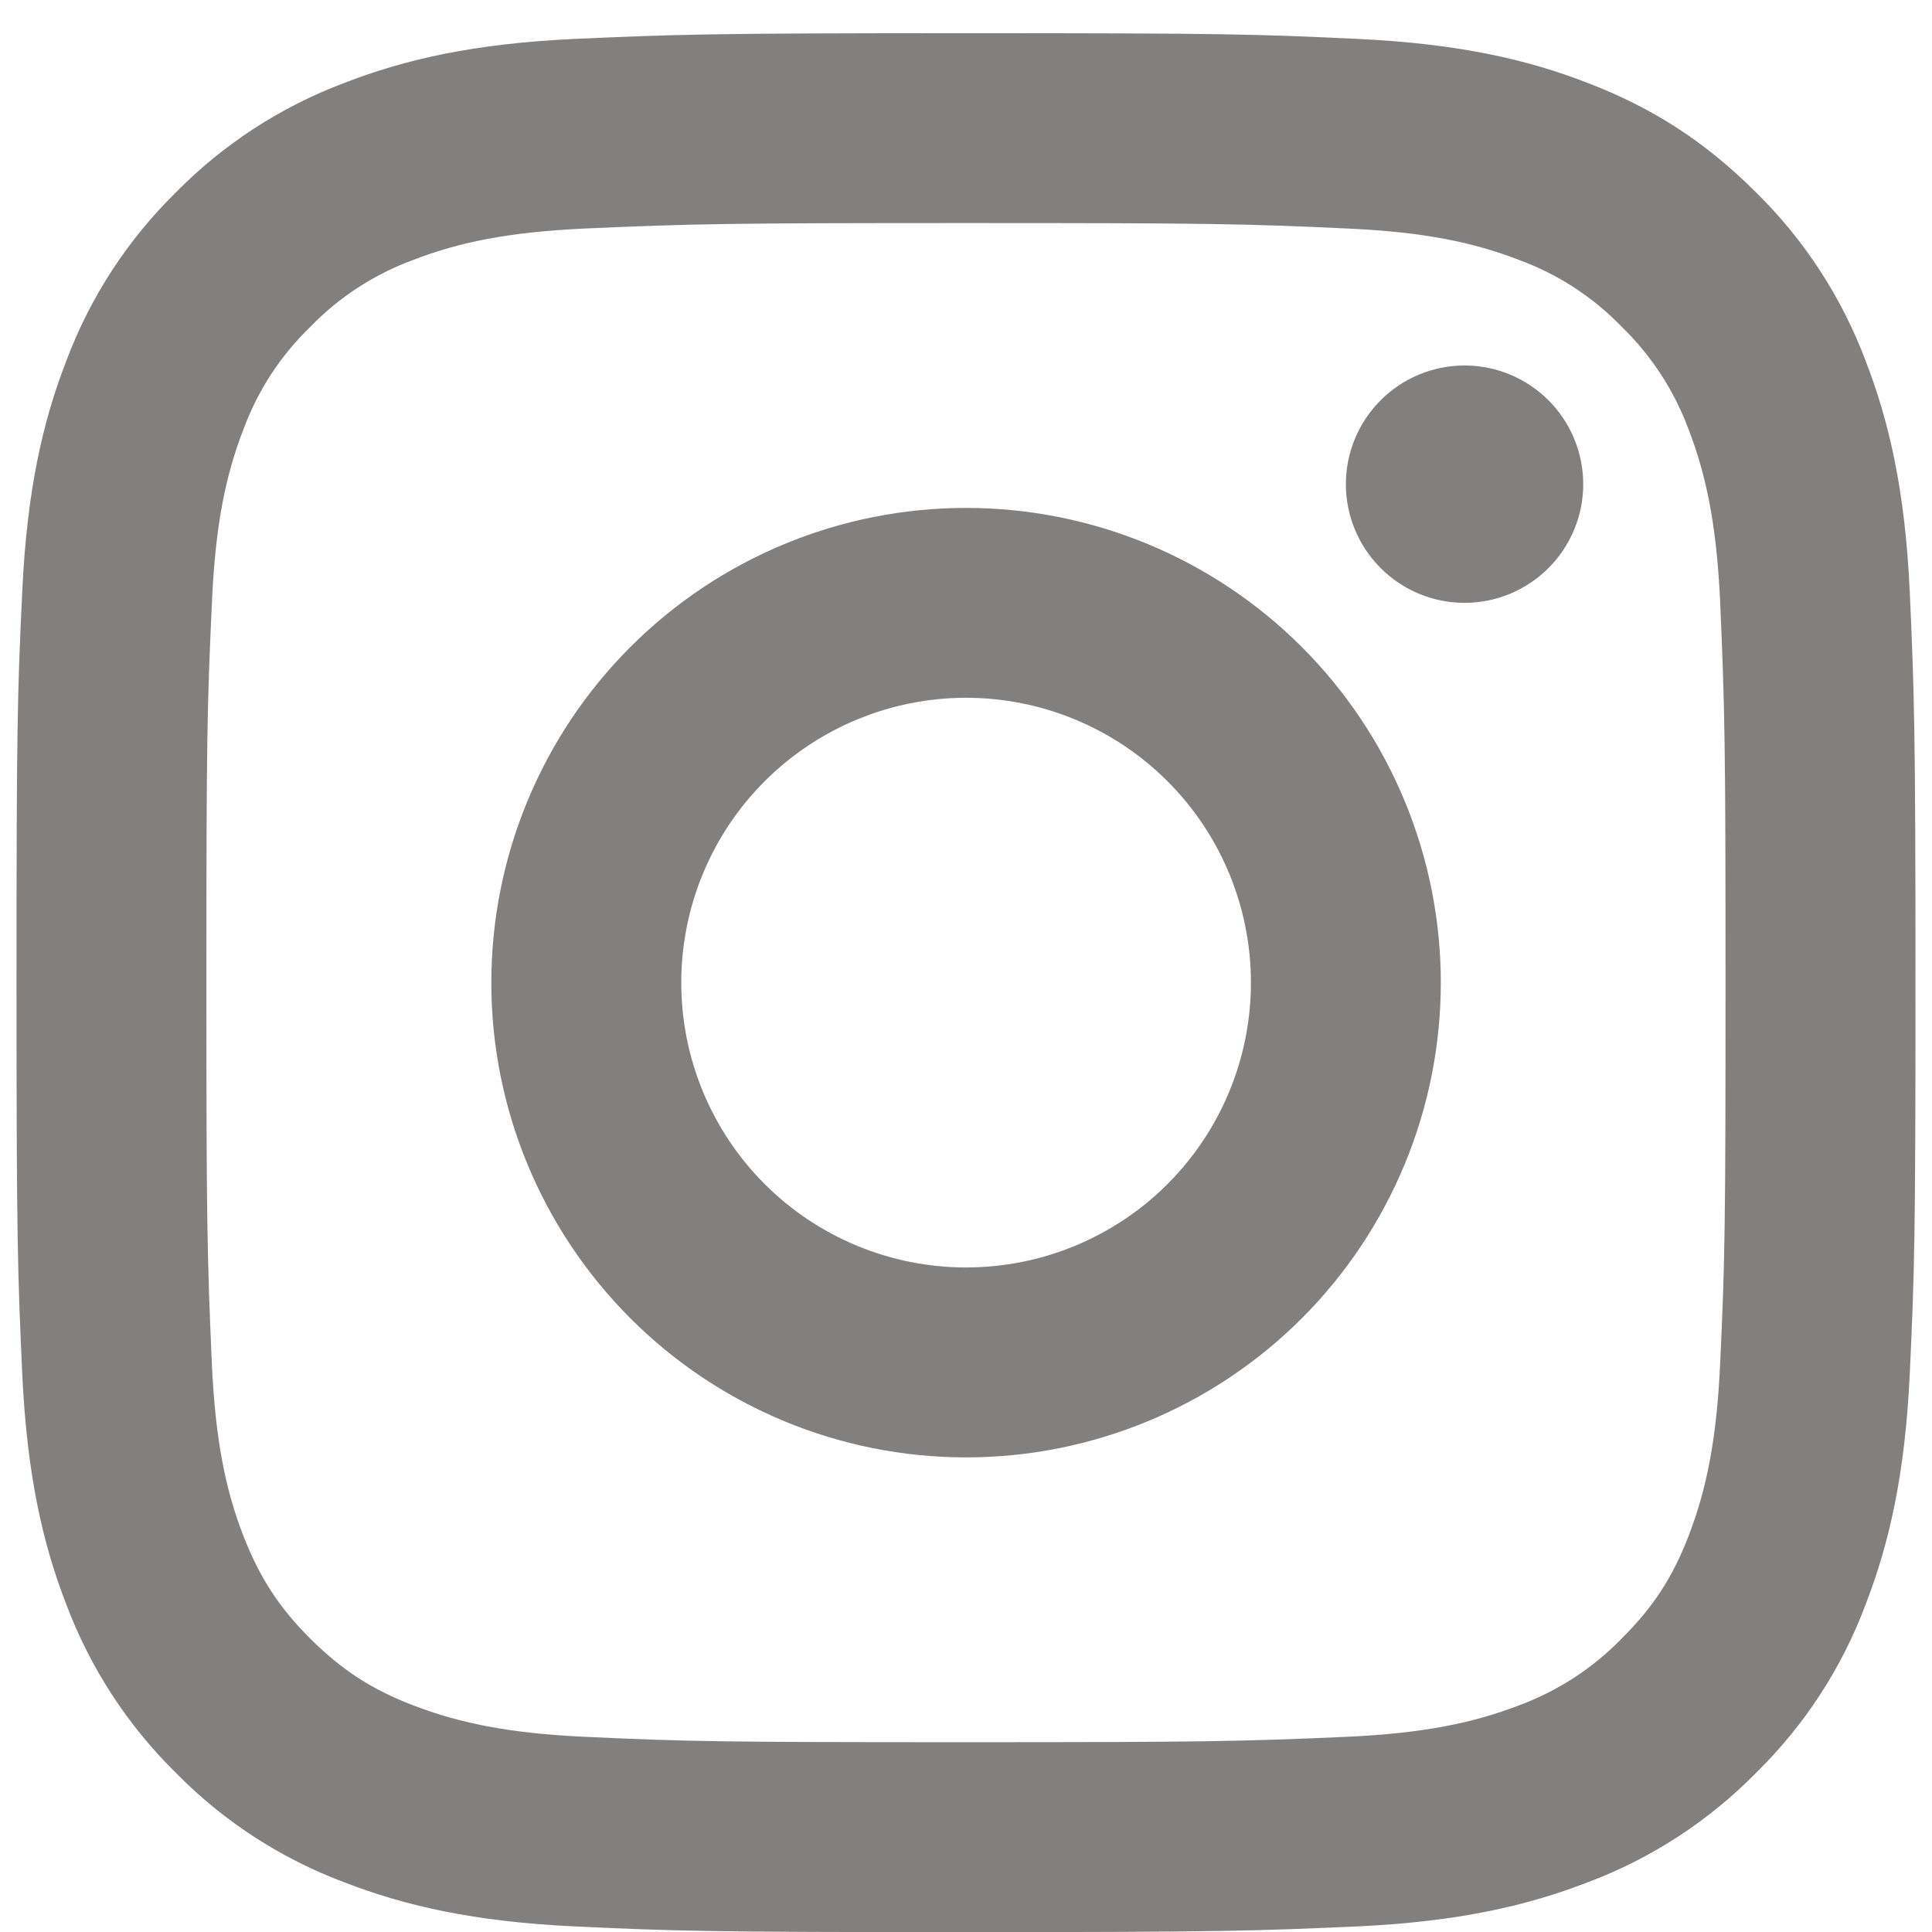 <svg width="29" height="29" viewBox="0 0 29 29" fill="none" xmlns="http://www.w3.org/2000/svg">
<path d="M14.501 10.474C13.367 10.474 12.28 10.925 11.478 11.727C10.676 12.528 10.226 13.616 10.226 14.75C10.226 15.884 10.676 16.971 11.478 17.773C12.28 18.575 13.367 19.025 14.501 19.025C15.635 19.025 16.723 18.575 17.525 17.773C18.326 16.971 18.777 15.884 18.777 14.75C18.777 13.616 18.326 12.528 17.525 11.727C16.723 10.925 15.635 10.474 14.501 10.474ZM14.501 7.624C16.391 7.624 18.204 8.375 19.54 9.711C20.876 11.047 21.627 12.86 21.627 14.75C21.627 16.64 20.876 18.452 19.54 19.789C18.204 21.125 16.391 21.876 14.501 21.876C12.611 21.876 10.799 21.125 9.463 19.789C8.126 18.452 7.375 16.64 7.375 14.75C7.375 12.86 8.126 11.047 9.463 9.711C10.799 8.375 12.611 7.624 14.501 7.624ZM23.765 7.268C23.765 7.74 23.577 8.193 23.243 8.527C22.909 8.861 22.456 9.049 21.983 9.049C21.511 9.049 21.058 8.861 20.724 8.527C20.39 8.193 20.202 7.74 20.202 7.268C20.202 6.795 20.39 6.342 20.724 6.008C21.058 5.674 21.511 5.486 21.983 5.486C22.456 5.486 22.909 5.674 23.243 6.008C23.577 6.342 23.765 6.795 23.765 7.268ZM14.501 3.348C10.975 3.348 10.4 3.358 8.759 3.431C7.642 3.484 6.892 3.633 6.197 3.904C5.615 4.118 5.089 4.46 4.658 4.906C4.211 5.337 3.869 5.863 3.654 6.445C3.383 7.144 3.234 7.892 3.183 9.008C3.108 10.581 3.098 11.131 3.098 14.75C3.098 18.277 3.108 18.852 3.181 20.492C3.234 21.608 3.383 22.359 3.653 23.053C3.895 23.673 4.18 24.119 4.653 24.592C5.134 25.071 5.58 25.358 6.192 25.594C6.897 25.866 7.646 26.017 8.758 26.069C10.331 26.143 10.881 26.151 14.5 26.151C18.027 26.151 18.602 26.141 20.242 26.069C21.356 26.016 22.106 25.866 22.803 25.597C23.384 25.382 23.91 25.04 24.342 24.595C24.823 24.116 25.109 23.67 25.346 23.056C25.616 22.355 25.767 21.605 25.819 20.491C25.893 18.919 25.901 18.367 25.901 14.75C25.901 11.224 25.891 10.648 25.819 9.008C25.766 7.893 25.615 7.141 25.346 6.445C25.131 5.864 24.788 5.338 24.344 4.906C23.913 4.46 23.387 4.117 22.804 3.903C22.106 3.632 21.356 3.482 20.242 3.431C18.67 3.357 18.12 3.348 14.5 3.348M14.5 0.498C18.372 0.498 18.855 0.512 20.376 0.584C21.892 0.655 22.927 0.893 23.835 1.246C24.775 1.608 25.568 2.099 26.36 2.889C27.085 3.602 27.646 4.464 28.003 5.415C28.355 6.323 28.595 7.357 28.666 8.875C28.733 10.395 28.752 10.878 28.752 14.75C28.752 18.622 28.737 19.105 28.666 20.625C28.595 22.142 28.355 23.175 28.003 24.085C27.647 25.037 27.086 25.898 26.36 26.61C25.648 27.335 24.786 27.895 23.835 28.253C22.927 28.605 21.892 28.845 20.376 28.916C18.855 28.983 18.372 29.002 14.5 29.002C10.628 29.002 10.145 28.987 8.624 28.916C7.107 28.845 6.074 28.605 5.165 28.253C4.213 27.896 3.351 27.336 2.639 26.61C1.915 25.898 1.354 25.036 0.996 24.085C0.643 23.177 0.405 22.142 0.334 20.625C0.265 19.105 0.248 18.622 0.248 14.75C0.248 10.878 0.262 10.395 0.334 8.875C0.405 7.357 0.643 6.324 0.996 5.415C1.353 4.463 1.914 3.601 2.639 2.889C3.352 2.164 4.214 1.604 5.165 1.246C6.073 0.893 7.106 0.655 8.624 0.584C10.146 0.517 10.629 0.498 14.501 0.498" fill="#827F7F"/>
</svg>
